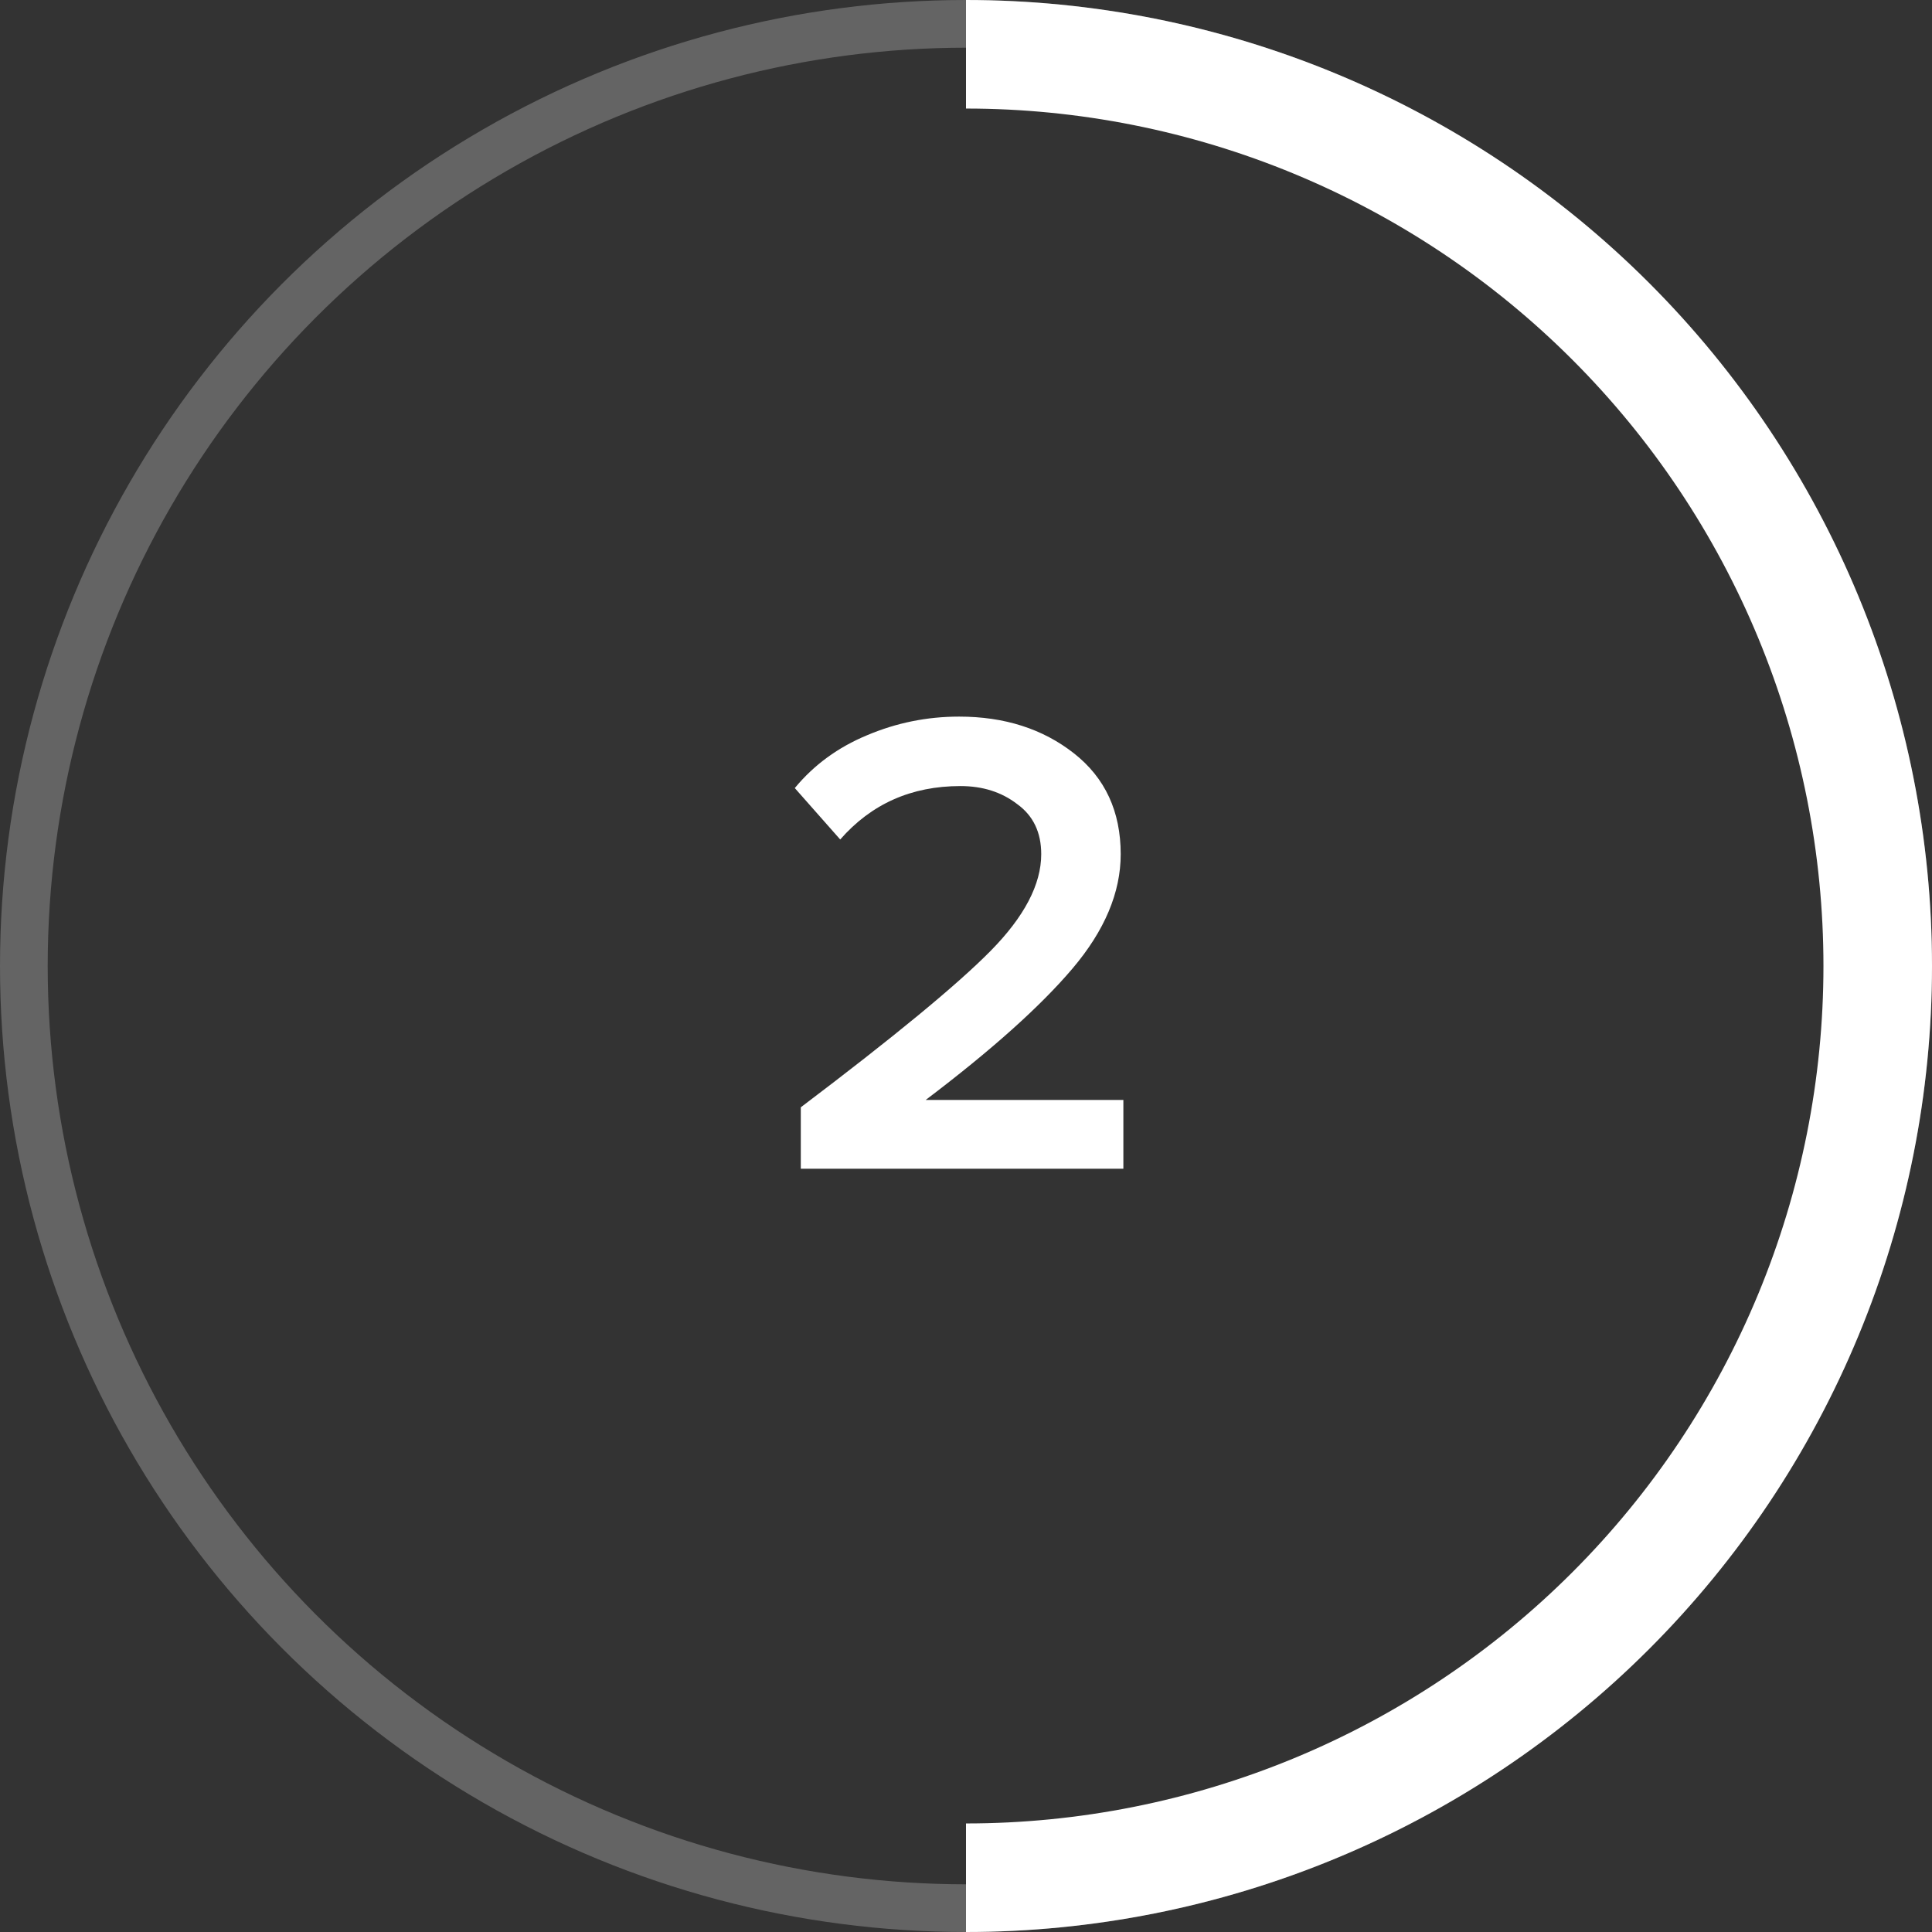 <svg width="81" height="81" viewBox="0 0 81 81" fill="none" xmlns="http://www.w3.org/2000/svg">
<rect x="0" y="0" width="81" height="81" fill="#333333" stroke="none"/>
<path d="M47.098 49H33.574V46.424C37.475 43.475 40.126 41.291 41.526 39.872C42.944 38.435 43.654 37.081 43.654 35.812C43.654 34.897 43.318 34.197 42.646 33.712C41.992 33.208 41.199 32.956 40.266 32.956C38.212 32.956 36.532 33.703 35.226 35.196L33.322 33.04C34.124 32.069 35.133 31.332 36.346 30.828C37.578 30.305 38.866 30.044 40.21 30.044C42.114 30.044 43.719 30.557 45.026 31.584C46.333 32.611 46.986 34.02 46.986 35.812C46.986 37.417 46.314 39.013 44.97 40.6C43.626 42.187 41.572 44.025 38.81 46.116H47.098V49Z" fill="white"/>
<circle cx="40.5" cy="40.5" r="39.5" stroke="white" stroke-opacity="0.24" stroke-width="2"/>
<path d="M40.5 0C45.819 6.34229e-08 51.085 1.048 55.999 3.083C60.912 5.118 65.377 8.101 69.138 11.862C72.899 15.623 75.882 20.088 77.917 25.001C79.952 29.915 81 35.181 81 40.5C81 45.819 79.952 51.085 77.917 55.999C75.882 60.912 72.899 65.377 69.138 69.138C65.377 72.899 60.912 75.882 55.999 77.917C51.085 79.952 45.819 81 40.5 81L40.5 76.449C45.221 76.449 49.896 75.519 54.257 73.713C58.619 71.906 62.582 69.258 65.92 65.92C69.258 62.582 71.906 58.619 73.713 54.257C75.519 49.896 76.449 45.221 76.449 40.5C76.449 35.779 75.519 31.104 73.713 26.743C71.906 22.381 69.258 18.418 65.92 15.08C62.582 11.742 58.619 9.094 54.257 7.287C49.896 5.481 45.221 4.551 40.5 4.551V0Z" fill="white"/>
</svg>
